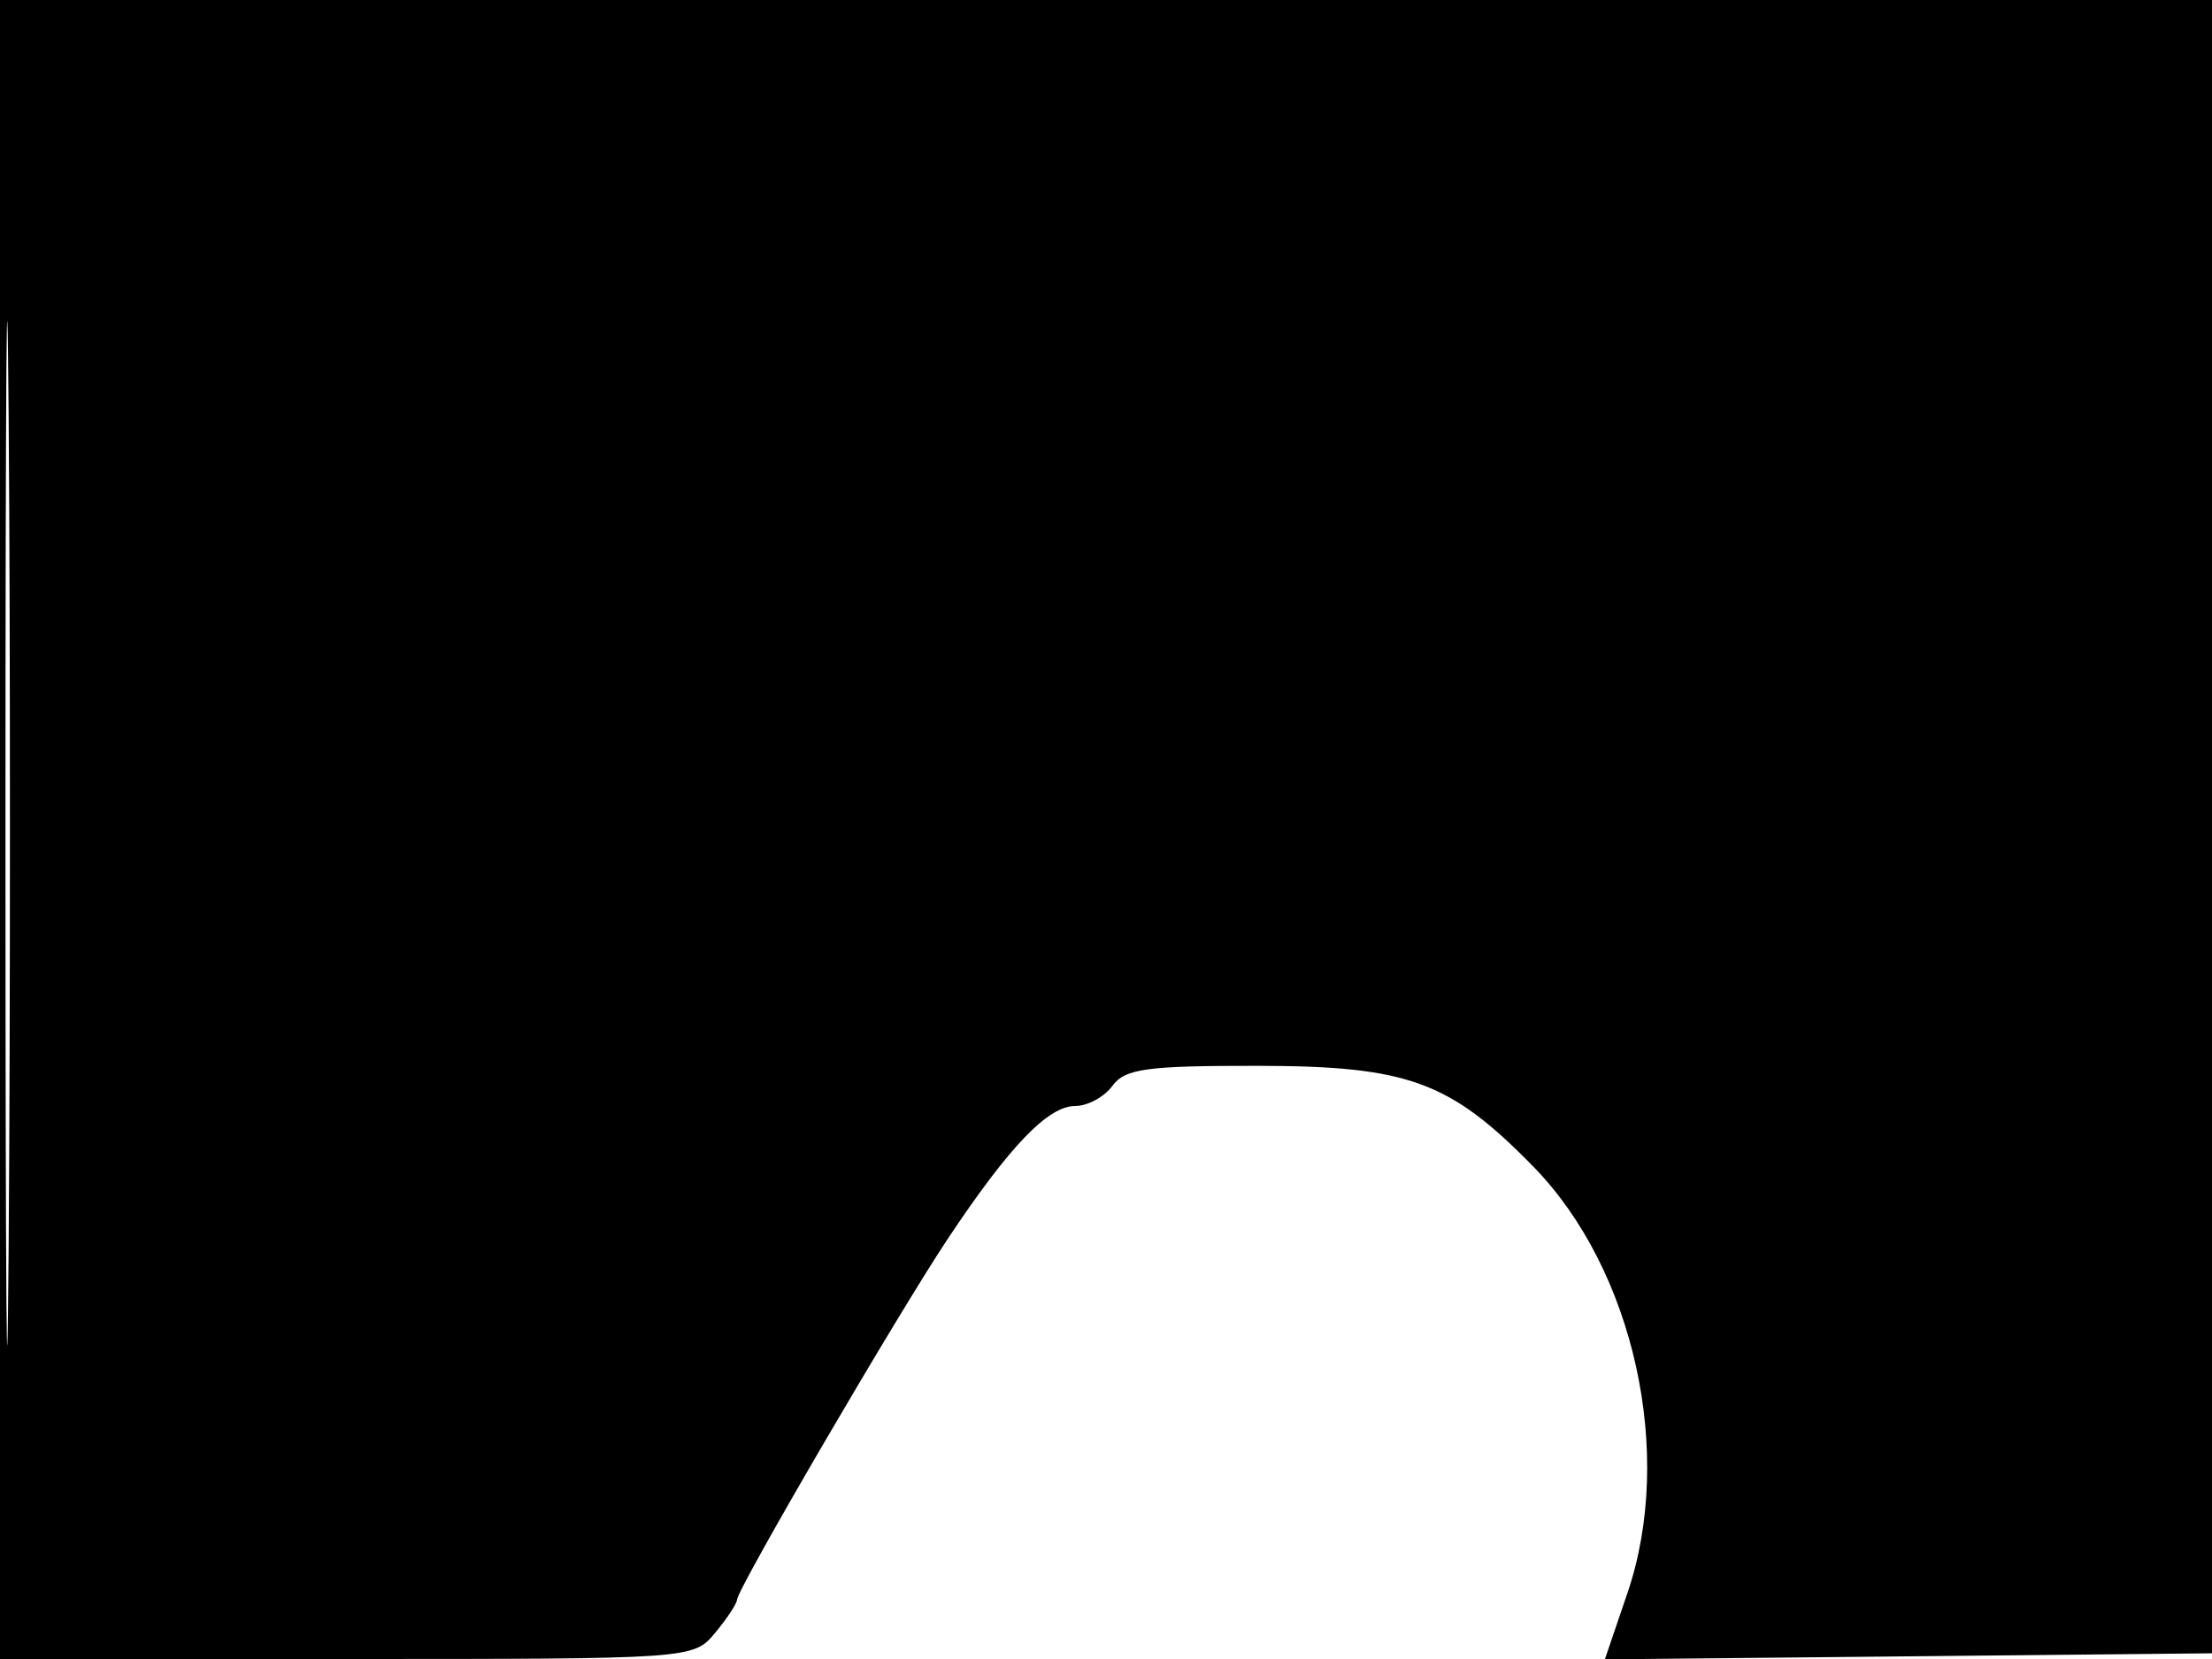 <svg xmlns="http://www.w3.org/2000/svg" width="192" height="144" viewBox="0 0 192 144" version="1.1">
	<path d="M 0 72 L 0 144 30.090 144 C 60.071 144, 60.186 143.992, 62.056 141.750 C 63.089 140.512, 63.948 139.217, 63.967 138.870 C 64.020 137.858, 77.918 114.058, 82.285 107.500 C 87.623 99.483, 90.968 96, 93.327 96 C 94.401 96, 95.855 95.212, 96.559 94.250 C 97.649 92.760, 99.523 92.502, 109.169 92.513 C 122.216 92.528, 125.850 93.856, 133.085 101.253 C 141.846 110.209, 145.378 126.193, 141.264 138.266 L 139.300 144.032 165.900 143.766 L 192.500 143.500 192.757 71.750 L 193.013 0 96.507 0 L 0 0 0 72 M 0.474 72.500 C 0.474 112.100, 0.598 128.154, 0.750 108.176 C 0.901 88.198, 0.901 55.798, 0.750 36.176 C 0.598 16.554, 0.474 32.900, 0.474 72.500" stroke="none" fill="black" fill-rule="evenodd"/>
</svg>